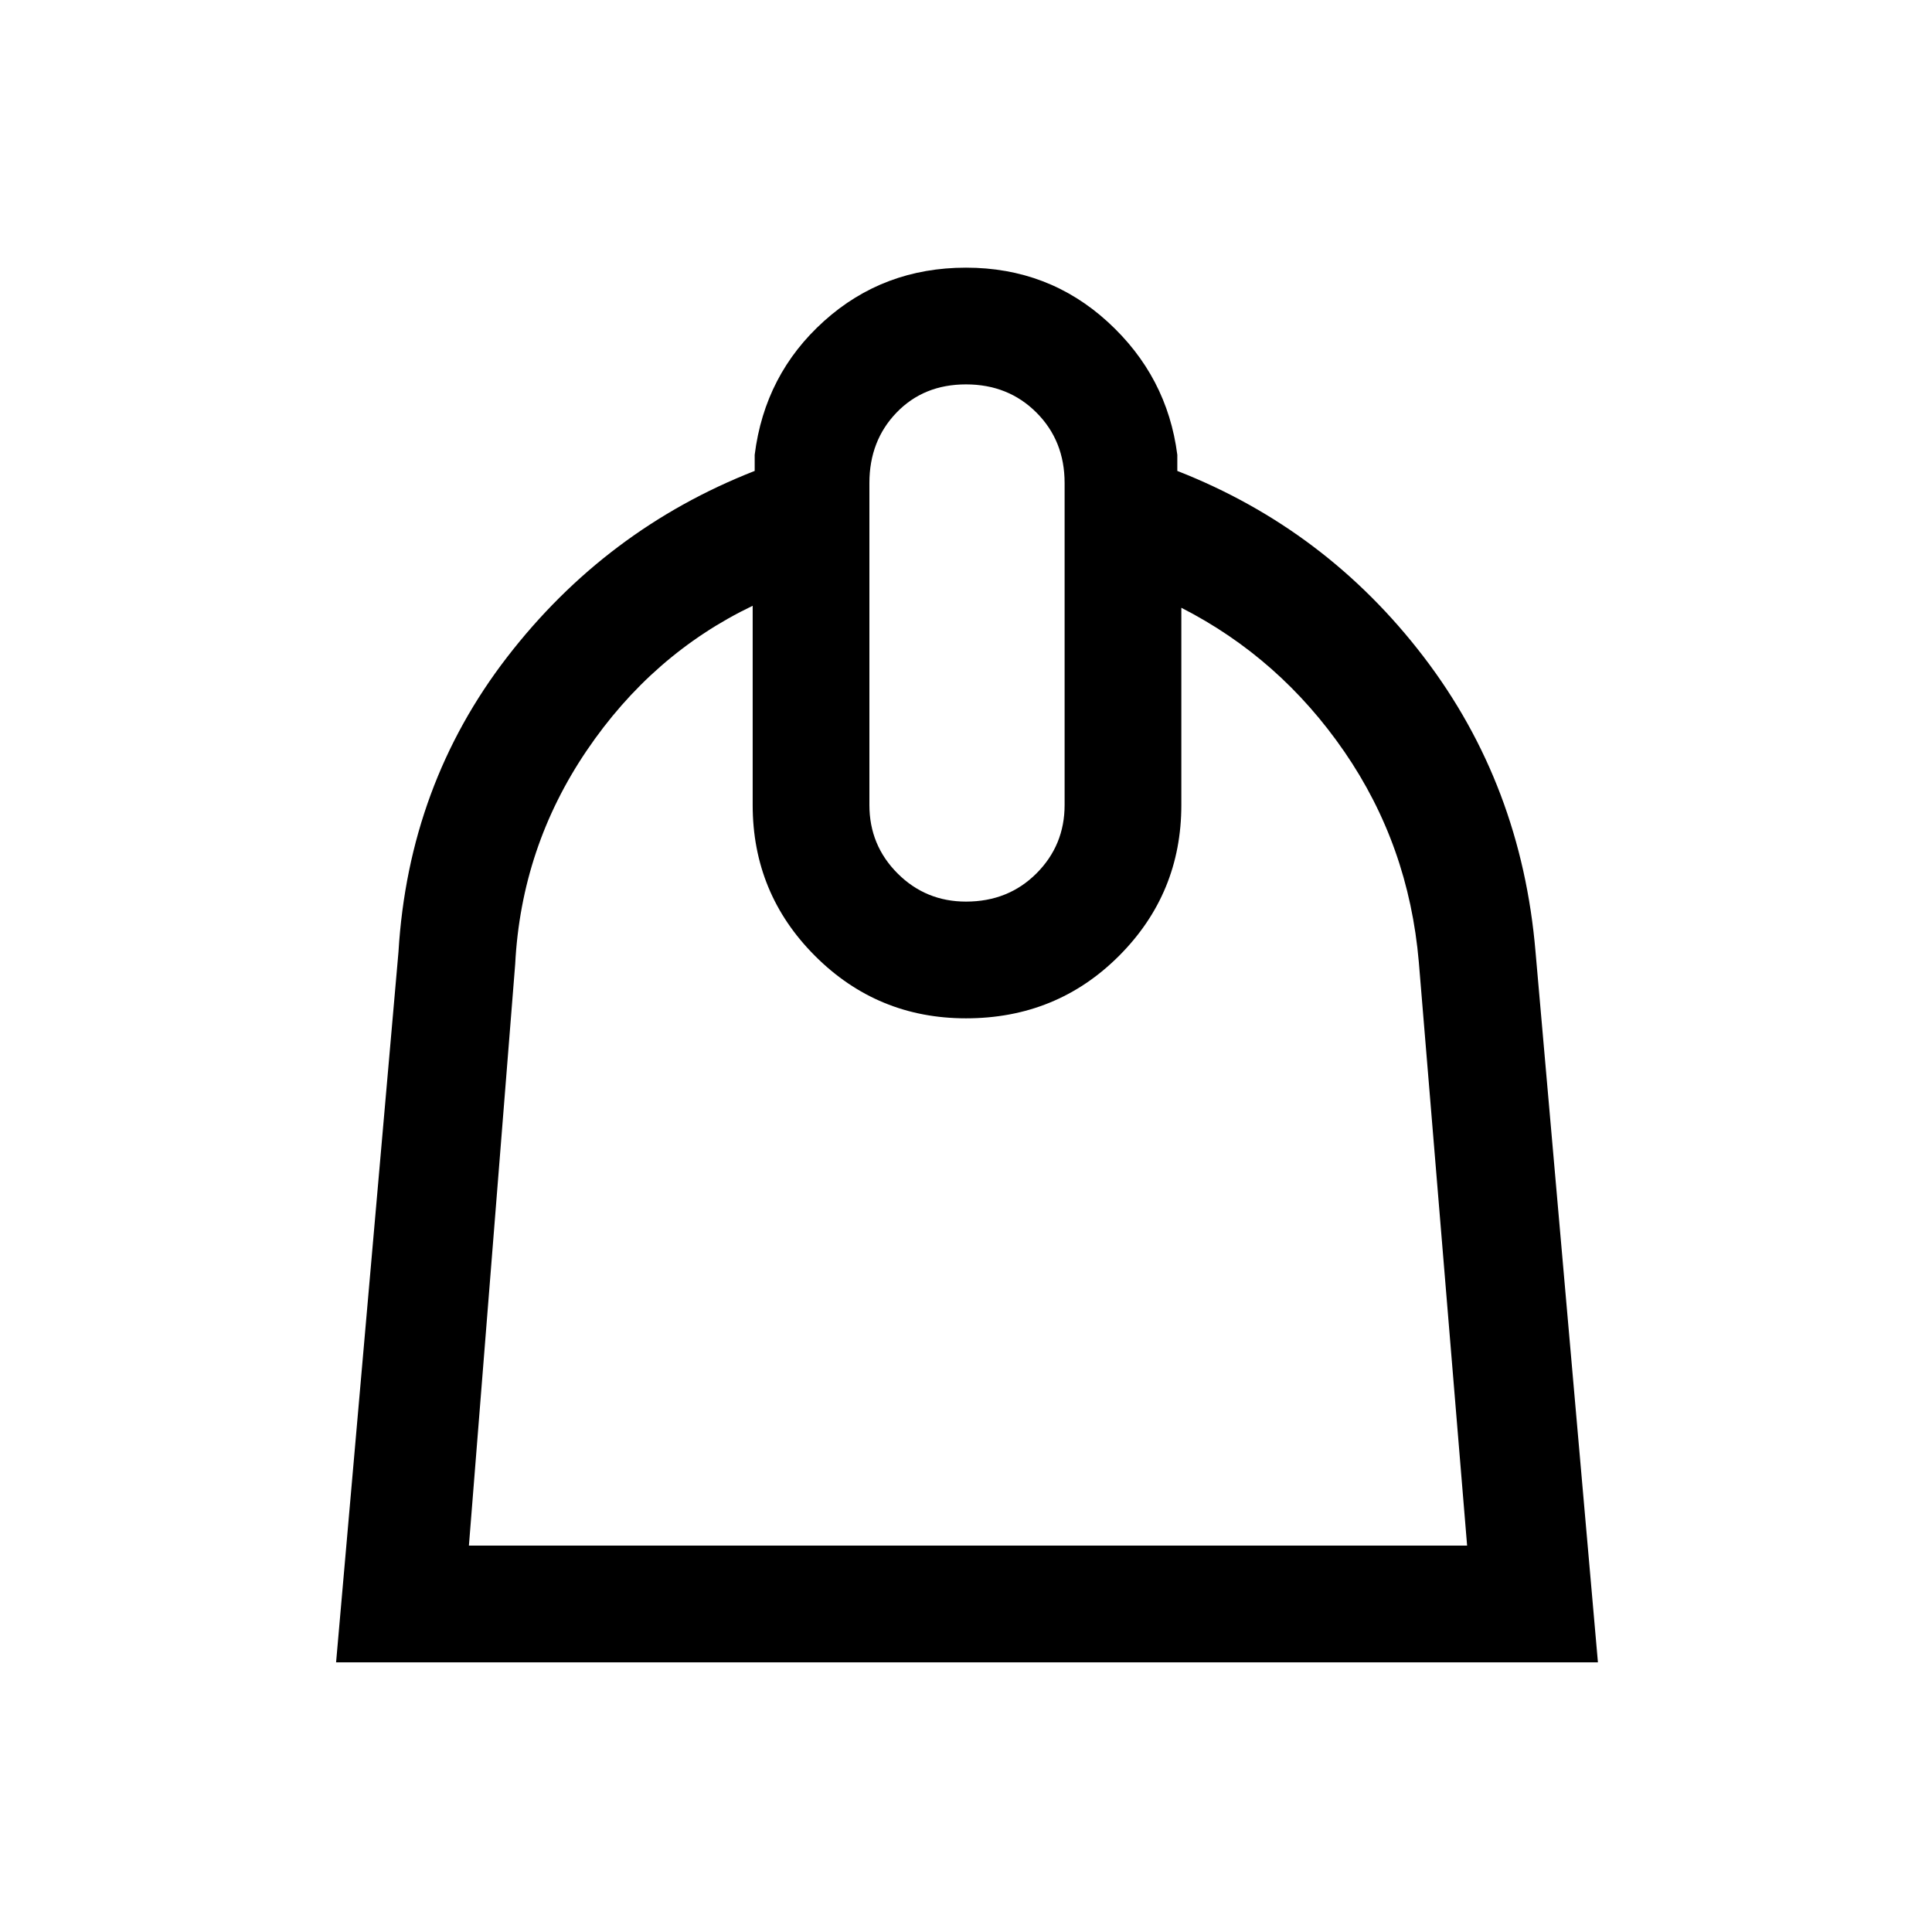 <svg xmlns="http://www.w3.org/2000/svg" height="48" width="48"><path d="M8.35 41.3 9.9 23.65q.25-4.15 2.7-7.325t6.15-4.625v-.4q.25-2 1.725-3.325Q21.95 6.65 24 6.65T27.525 8Q29 9.35 29.25 11.3v.4q3.7 1.45 6.125 4.625t2.775 7.325L39.7 41.3Zm3.3-2.9h24.8l-1.2-14.5Q35 21 33.4 18.675q-1.6-2.325-4.05-3.575V20q0 2.2-1.55 3.75-1.55 1.55-3.8 1.55-2.2 0-3.75-1.55Q18.7 22.2 18.7 20v-4.95q-2.5 1.2-4.125 3.6-1.625 2.4-1.775 5.3ZM24 22.4q1.05 0 1.75-.7t.7-1.7v-8q0-1.05-.7-1.75T24 9.55q-1.05 0-1.725.7T21.6 12v8q0 1 .7 1.7t1.7.7Zm.1 2.9Z"/></svg>